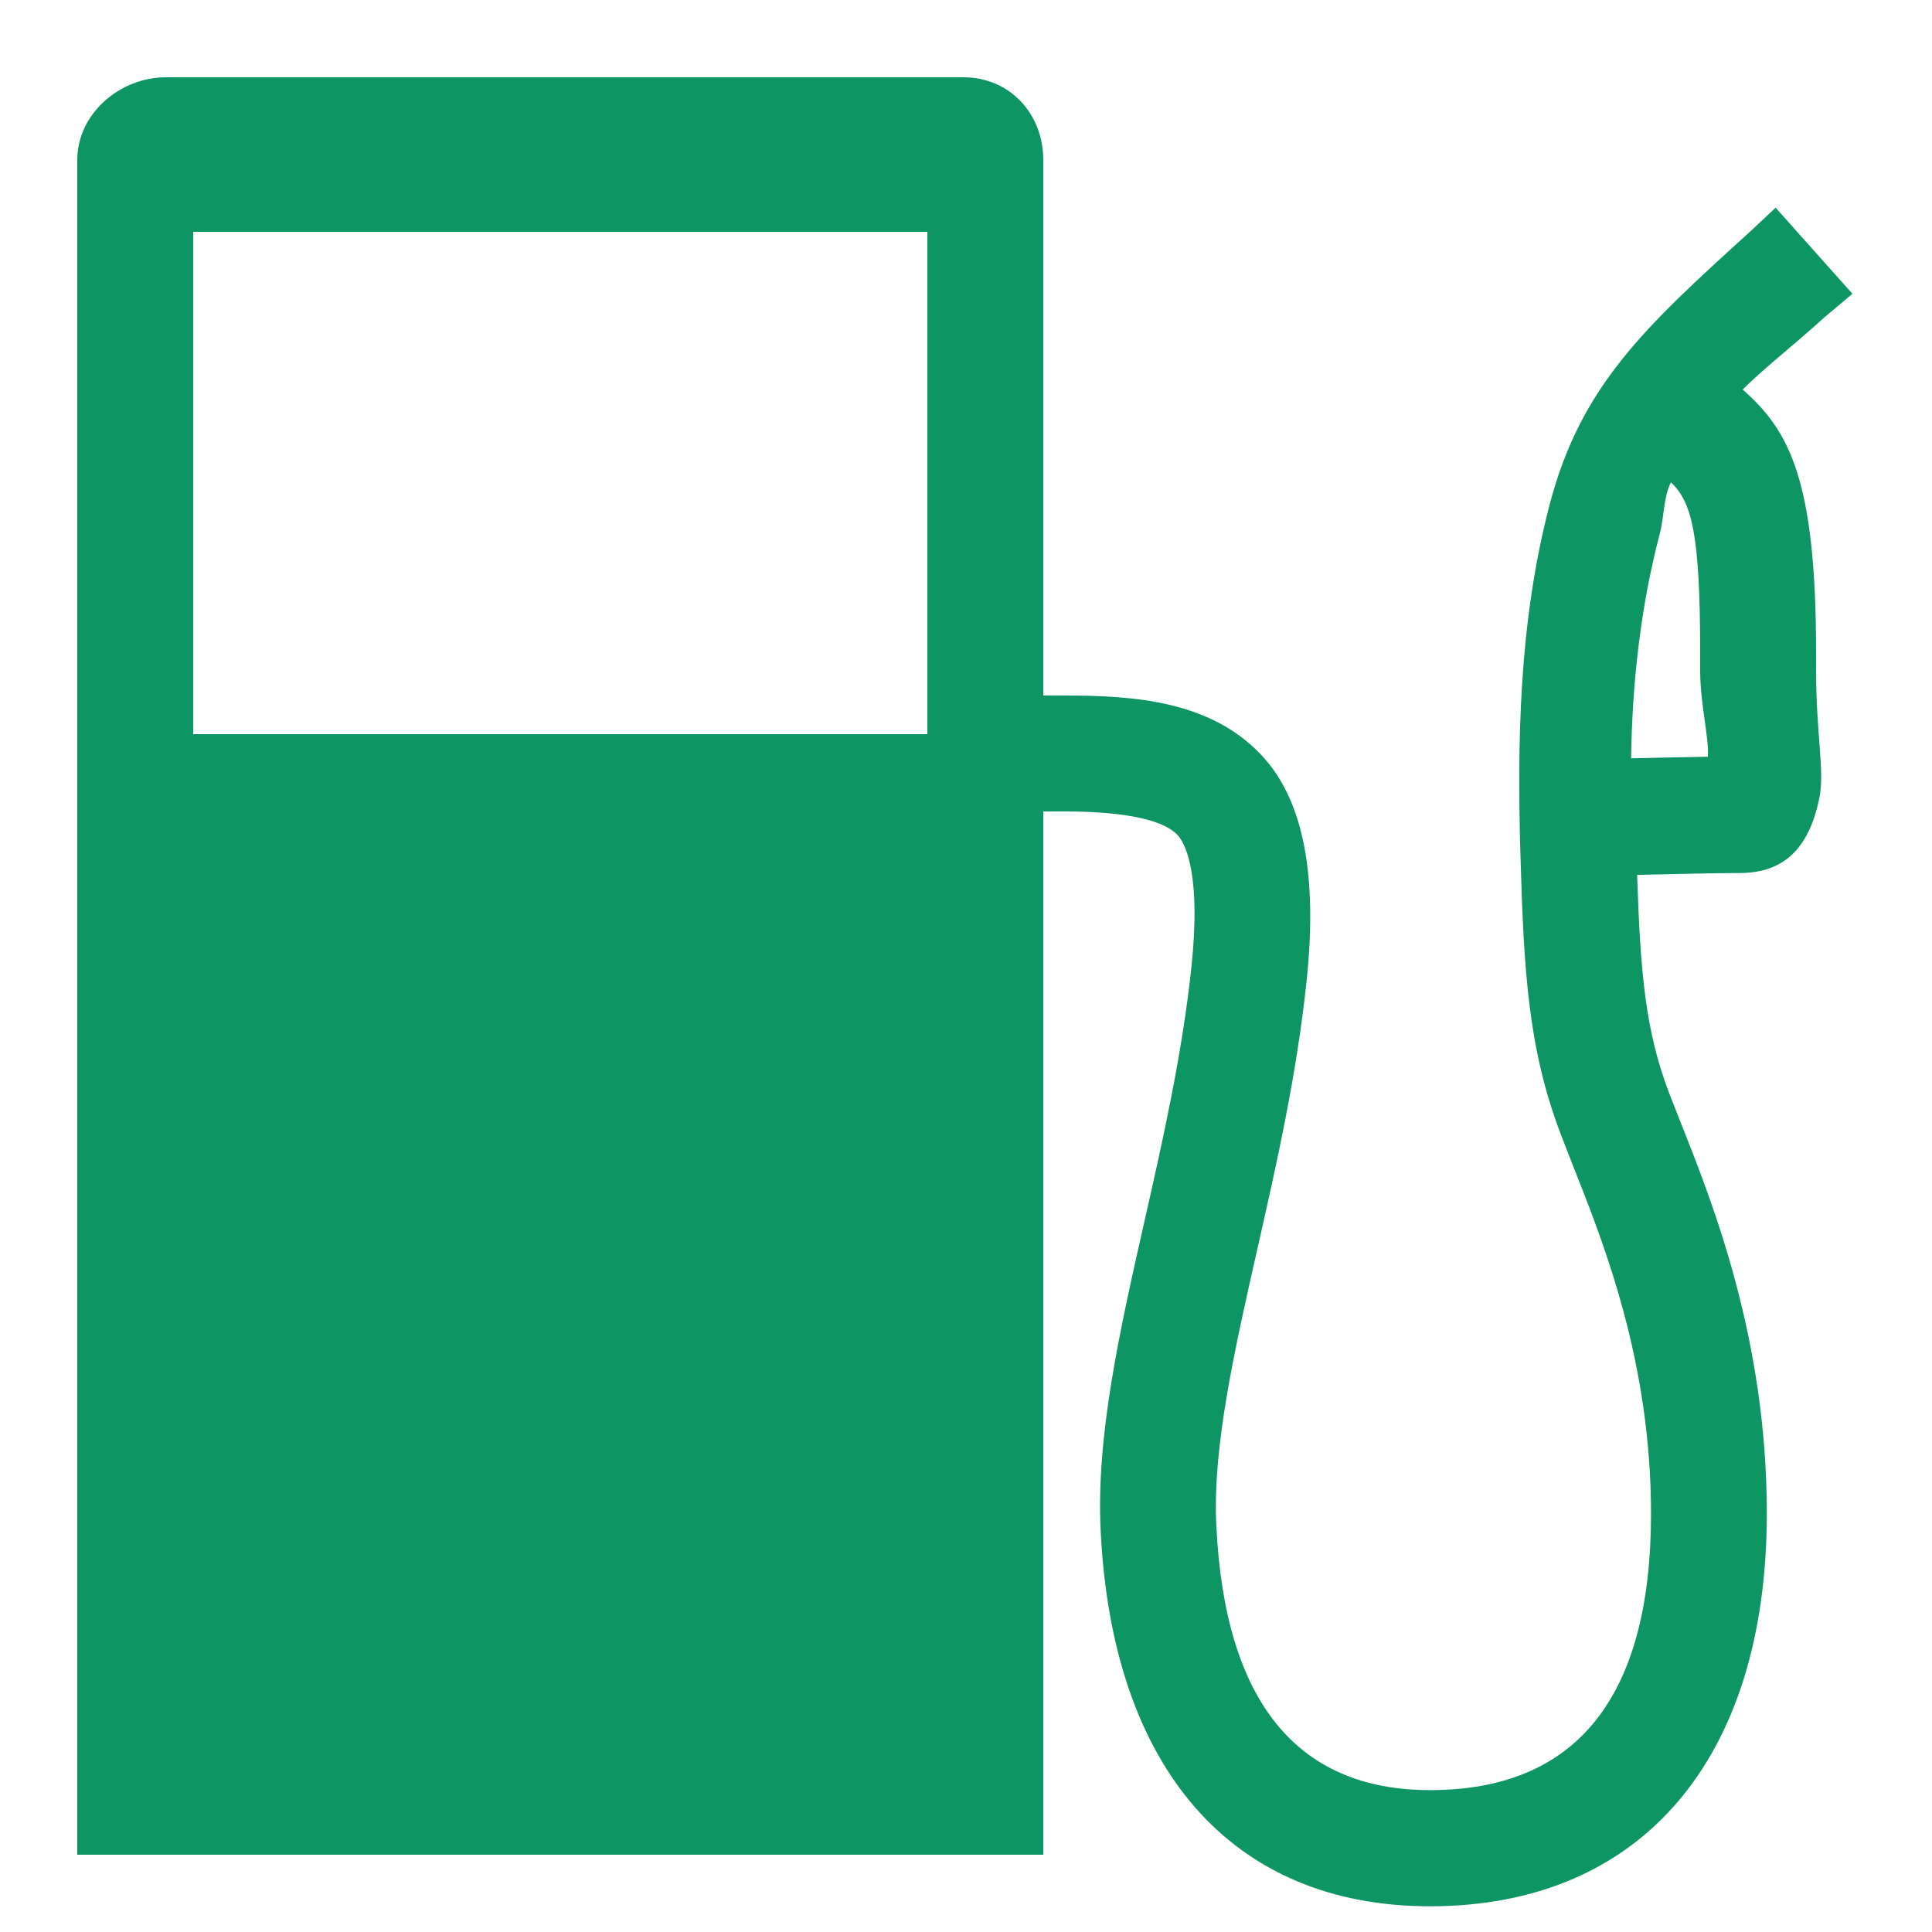 <svg width="16" height="16" viewBox="0 0 16 16" fill="none" xmlns="http://www.w3.org/2000/svg">
<path d="M14.432 3.226C14.608 3.05 14.855 2.859 15.108 2.629L15.341 2.433L14.705 1.72L14.498 1.914C13.619 2.712 13.09 3.195 12.832 4.184C12.576 5.167 12.565 6.163 12.592 7.093C12.62 8.053 12.657 8.686 12.925 9.392L13.026 9.652C13.283 10.299 13.673 11.277 13.673 12.535C13.673 14.055 13.057 14.825 11.843 14.825C10.738 14.825 10.142 14.088 10.073 12.632C10.041 11.986 10.222 11.189 10.412 10.347C10.573 9.637 10.739 8.901 10.821 8.121C10.911 7.26 10.798 6.645 10.467 6.276C10.043 5.802 9.39 5.76 8.815 5.76H8.64V1.325C8.64 0.941 8.361 0.64 7.979 0.64H1.374C0.993 0.64 0.64 0.941 0.64 1.325V15.36H8.64V6.72H8.815C9.209 6.72 9.616 6.764 9.755 6.919C9.829 7.002 9.943 7.271 9.868 7.998C9.792 8.723 9.631 9.439 9.476 10.122C9.271 11.03 9.077 11.894 9.115 12.673C9.21 14.65 10.204 15.787 11.843 15.787C13.589 15.787 14.632 14.571 14.632 12.533C14.632 11.09 14.185 9.966 13.917 9.292L13.821 9.047C13.628 8.538 13.585 8.067 13.558 7.245C13.867 7.238 14.24 7.23 14.407 7.23C14.791 7.23 14.984 7.005 15.066 6.615C15.114 6.388 15.04 6.09 15.04 5.55V5.406C15.04 3.977 14.821 3.568 14.432 3.226ZM7.68 6.08H1.6V1.92H7.68V6.08ZM14.08 5.551C14.08 5.83 14.153 6.097 14.144 6.267C13.953 6.27 13.732 6.275 13.508 6.28C13.517 5.663 13.585 5.035 13.743 4.43C13.786 4.268 13.773 4.126 13.838 3.994C14.008 4.158 14.08 4.404 14.08 5.407V5.551Z" fill="#0D9563"/>
</svg>
